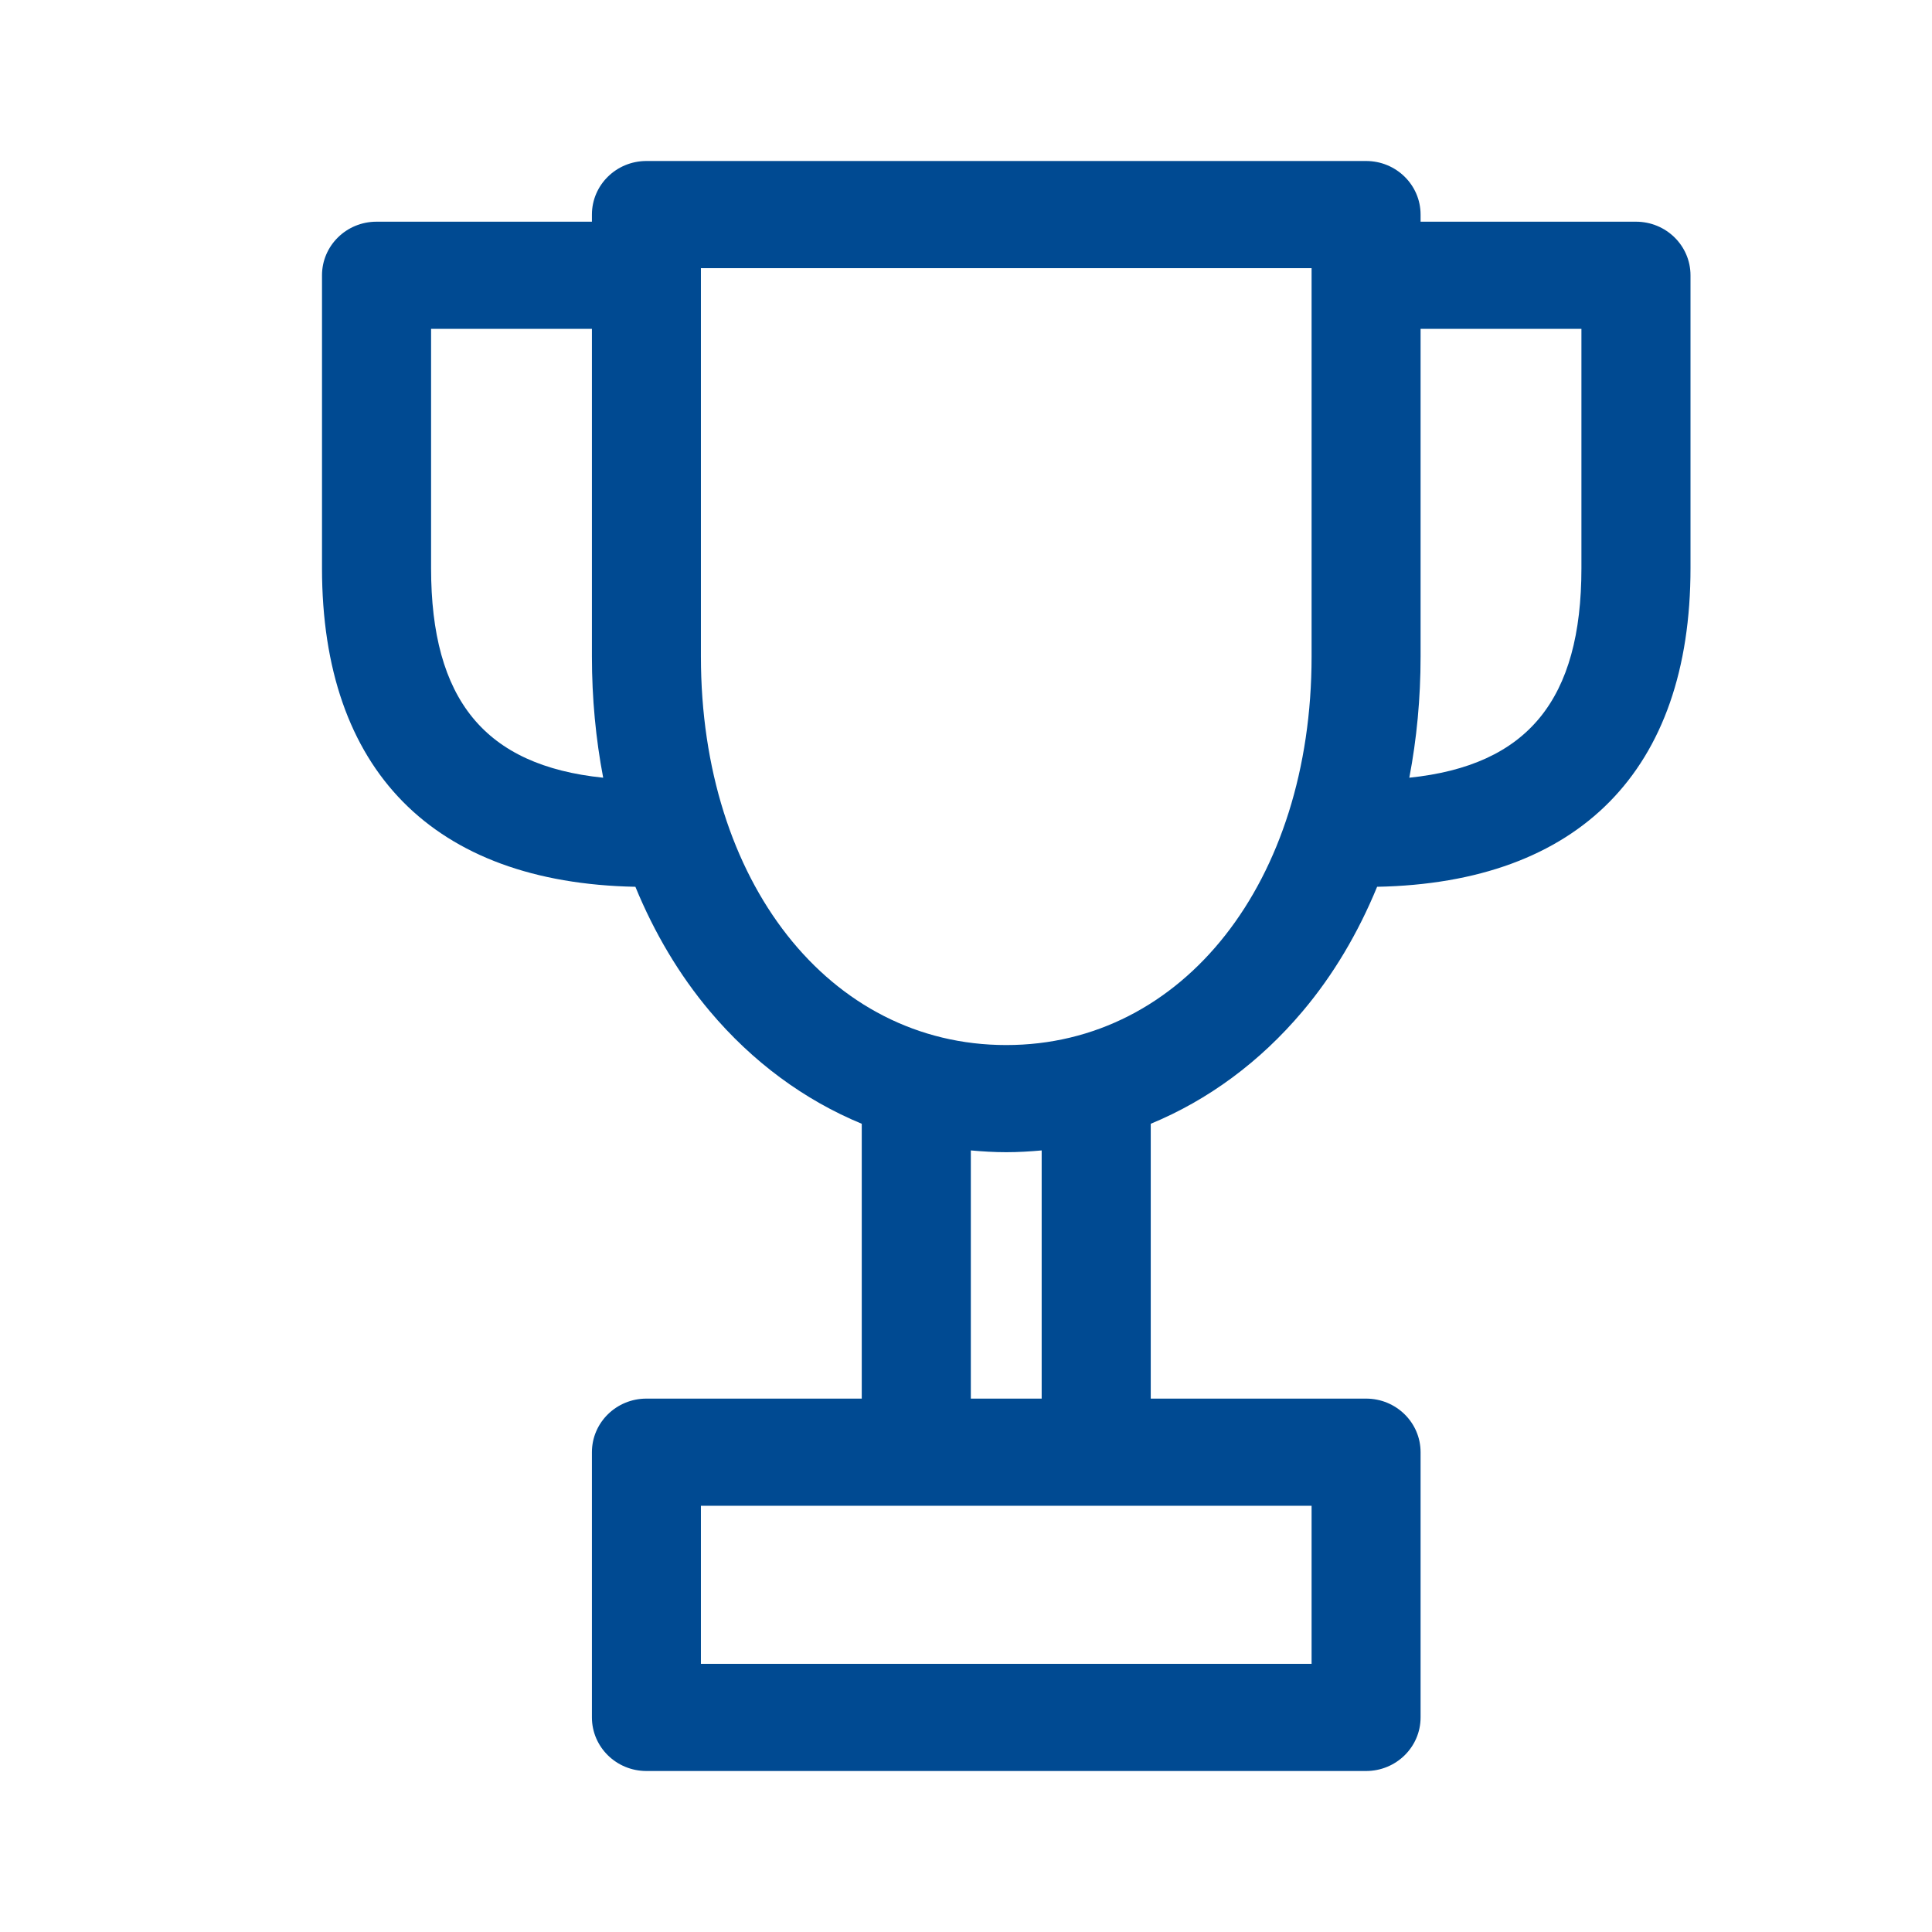 <?xml version="1.0" encoding="UTF-8"?>
<svg width="24px" height="24px" viewBox="0 0 24 24" version="1.1" xmlns="http://www.w3.org/2000/svg" xmlns:xlink="http://www.w3.org/1999/xlink">
    <!-- Generator: Sketch 43.1 (39012) - http://www.bohemiancoding.com/sketch -->
    <title>icons/benefits/cup@3x</title>
    <desc>Created with Sketch.</desc>
    <defs></defs>
    <g id="Symbols" stroke="none" stroke-width="1" fill="none" fill-rule="evenodd">
        <g id="icons/benefits/cup" fill-rule="nonzero" fill="#004A92">
            <g id="003-cup" transform="translate(4, 2)">
                <path d="M16.323,0.754 L13.647,0.754 L13.647,0.666 C13.647,0.298 13.344,0 12.97,0 L4.03,0 C3.656,0 3.353,0.298 3.353,0.666 L3.353,0.754 L0.677,0.754 C0.303,0.754 0,1.052 0,1.42 L0,5.058 C0,7.566 1.382,8.967 3.893,9.016 C4.129,9.59 4.439,10.112 4.817,10.561 C5.349,11.193 5.992,11.665 6.705,11.96 L6.705,15.374 L4.03,15.374 C3.656,15.374 3.353,15.672 3.353,16.04 L3.353,19.334 C3.353,19.702 3.656,20 4.03,20 L12.97,20 C13.344,20 13.647,19.702 13.647,19.334 L13.647,16.04 C13.647,15.672 13.344,15.374 12.97,15.374 L10.295,15.374 L10.295,11.96 C11.008,11.665 11.651,11.193 12.183,10.561 C12.562,10.112 12.871,9.59 13.107,9.016 C15.618,8.967 17,7.567 17,5.058 L17,1.42 C17,1.052 16.697,0.754 16.323,0.754 Z M1.355,5.058 L1.355,2.085 L3.353,2.085 L3.353,6.156 C3.353,6.675 3.401,7.179 3.493,7.661 C2.02,7.51 1.355,6.69 1.355,5.058 Z M12.293,16.705 L12.293,18.669 L4.707,18.669 L4.707,16.705 L12.293,16.705 L12.293,16.705 Z M8.94,15.374 L8.06,15.374 L8.06,12.291 C8.205,12.304 8.352,12.313 8.5,12.313 C8.648,12.313 8.795,12.304 8.94,12.291 L8.94,15.374 L8.94,15.374 Z M8.5,10.982 C6.302,10.982 4.707,8.952 4.707,6.156 L4.707,1.331 L12.293,1.331 L12.293,6.156 C12.293,8.952 10.698,10.982 8.5,10.982 Z M15.645,5.058 C15.645,6.69 14.98,7.509 13.507,7.661 C13.599,7.179 13.647,6.675 13.647,6.156 L13.647,2.085 L15.645,2.085 L15.645,5.058 L15.645,5.058 Z" id="Shape"></path>
            </g>
        </g>
    </g>
</svg>